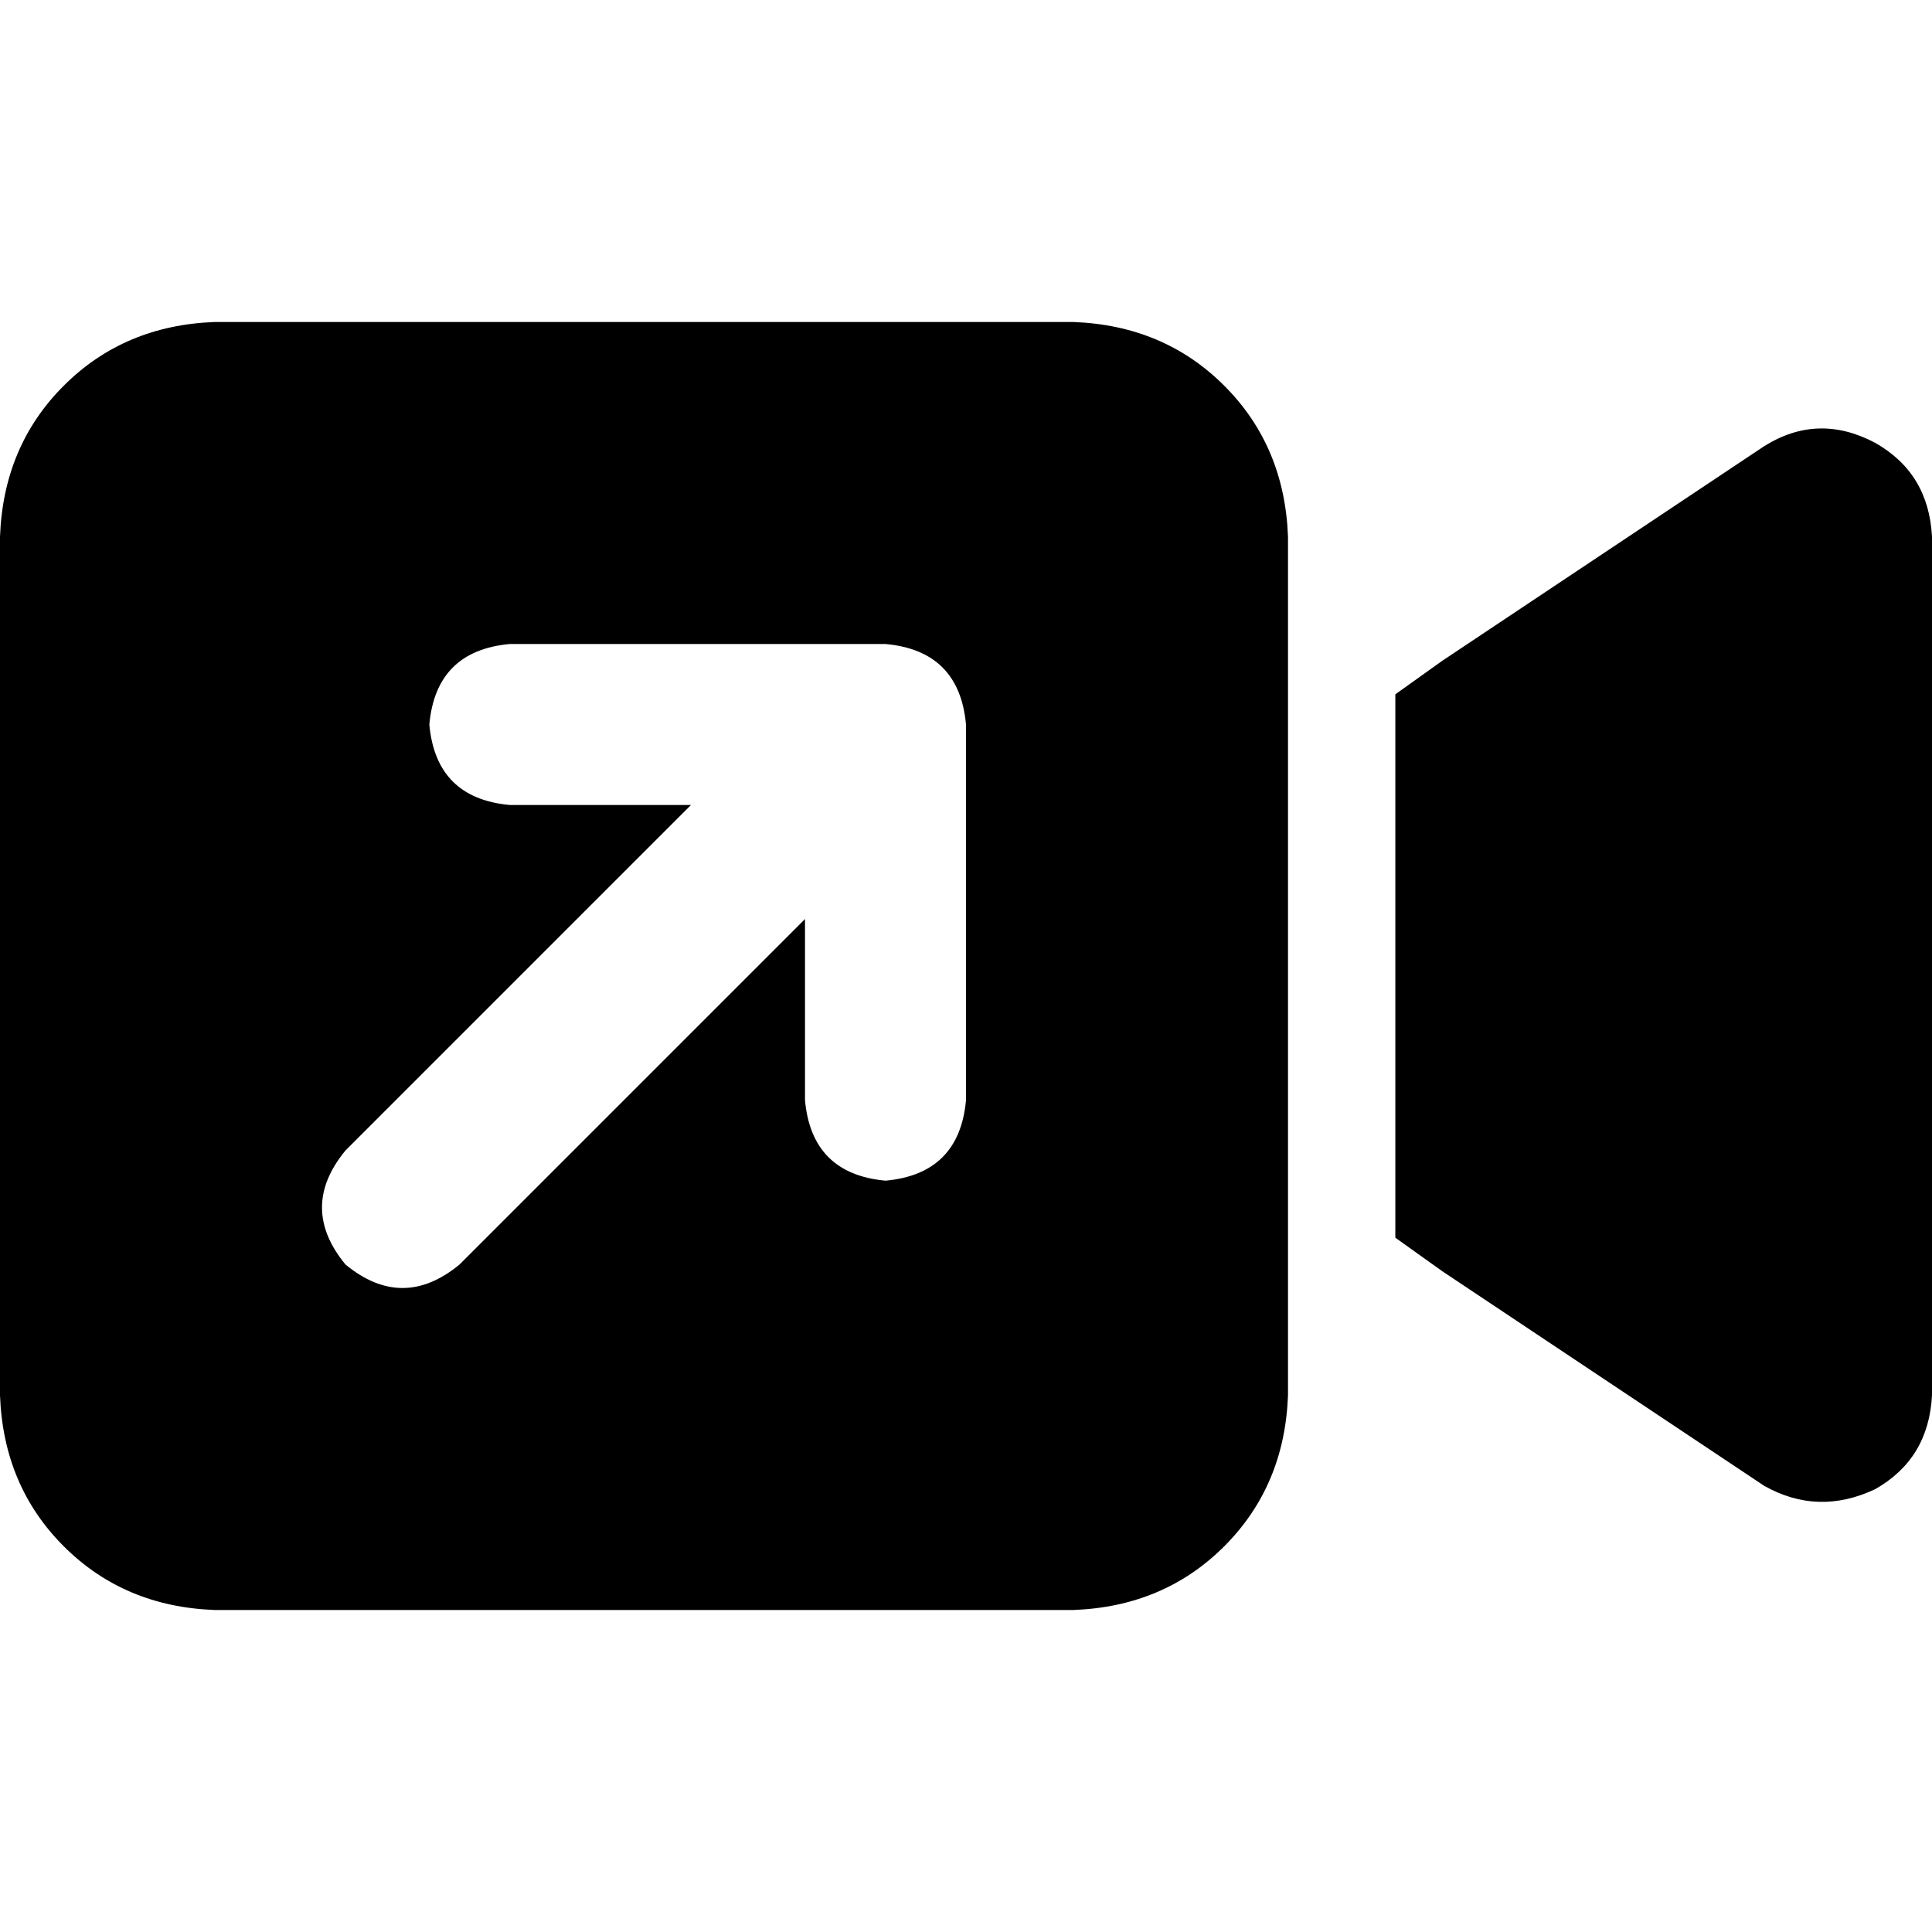 <svg xmlns="http://www.w3.org/2000/svg" viewBox="0 0 512 512">
  <path d="M 56.889 85.333 Q 32.889 86.222 16.889 102.222 L 16.889 102.222 L 16.889 102.222 Q 0.889 118.222 0 142.222 L 0 369.778 L 0 369.778 Q 0.889 393.778 16.889 409.778 Q 32.889 425.778 56.889 426.667 L 284.444 426.667 L 284.444 426.667 Q 308.444 425.778 324.444 409.778 Q 340.444 393.778 341.333 369.778 L 341.333 142.222 L 341.333 142.222 Q 340.444 118.222 324.444 102.222 Q 308.444 86.222 284.444 85.333 L 56.889 85.333 L 56.889 85.333 Z M 512 142.222 Q 511.111 125.333 496.889 117.333 Q 481.778 109.333 467.556 118.222 L 382.222 175.111 L 382.222 175.111 L 369.778 184 L 369.778 184 L 369.778 199.111 L 369.778 199.111 L 369.778 312.889 L 369.778 312.889 L 369.778 328 L 369.778 328 L 382.222 336.889 L 382.222 336.889 L 467.556 393.778 L 467.556 393.778 Q 481.778 401.778 496.889 394.667 Q 511.111 386.667 512 369.778 L 512 142.222 L 512 142.222 Z M 135.111 170.667 L 234.667 170.667 L 135.111 170.667 L 234.667 170.667 Q 254.222 172.444 256 192 L 256 291.556 L 256 291.556 Q 254.222 311.111 234.667 312.889 Q 215.111 311.111 213.333 291.556 L 213.333 243.556 L 213.333 243.556 L 121.778 335.111 L 121.778 335.111 Q 106.667 347.556 91.556 335.111 Q 79.111 320 91.556 304.889 L 183.111 213.333 L 183.111 213.333 L 135.111 213.333 L 135.111 213.333 Q 115.556 211.556 113.778 192 Q 115.556 172.444 135.111 170.667 L 135.111 170.667 Z" />
</svg>